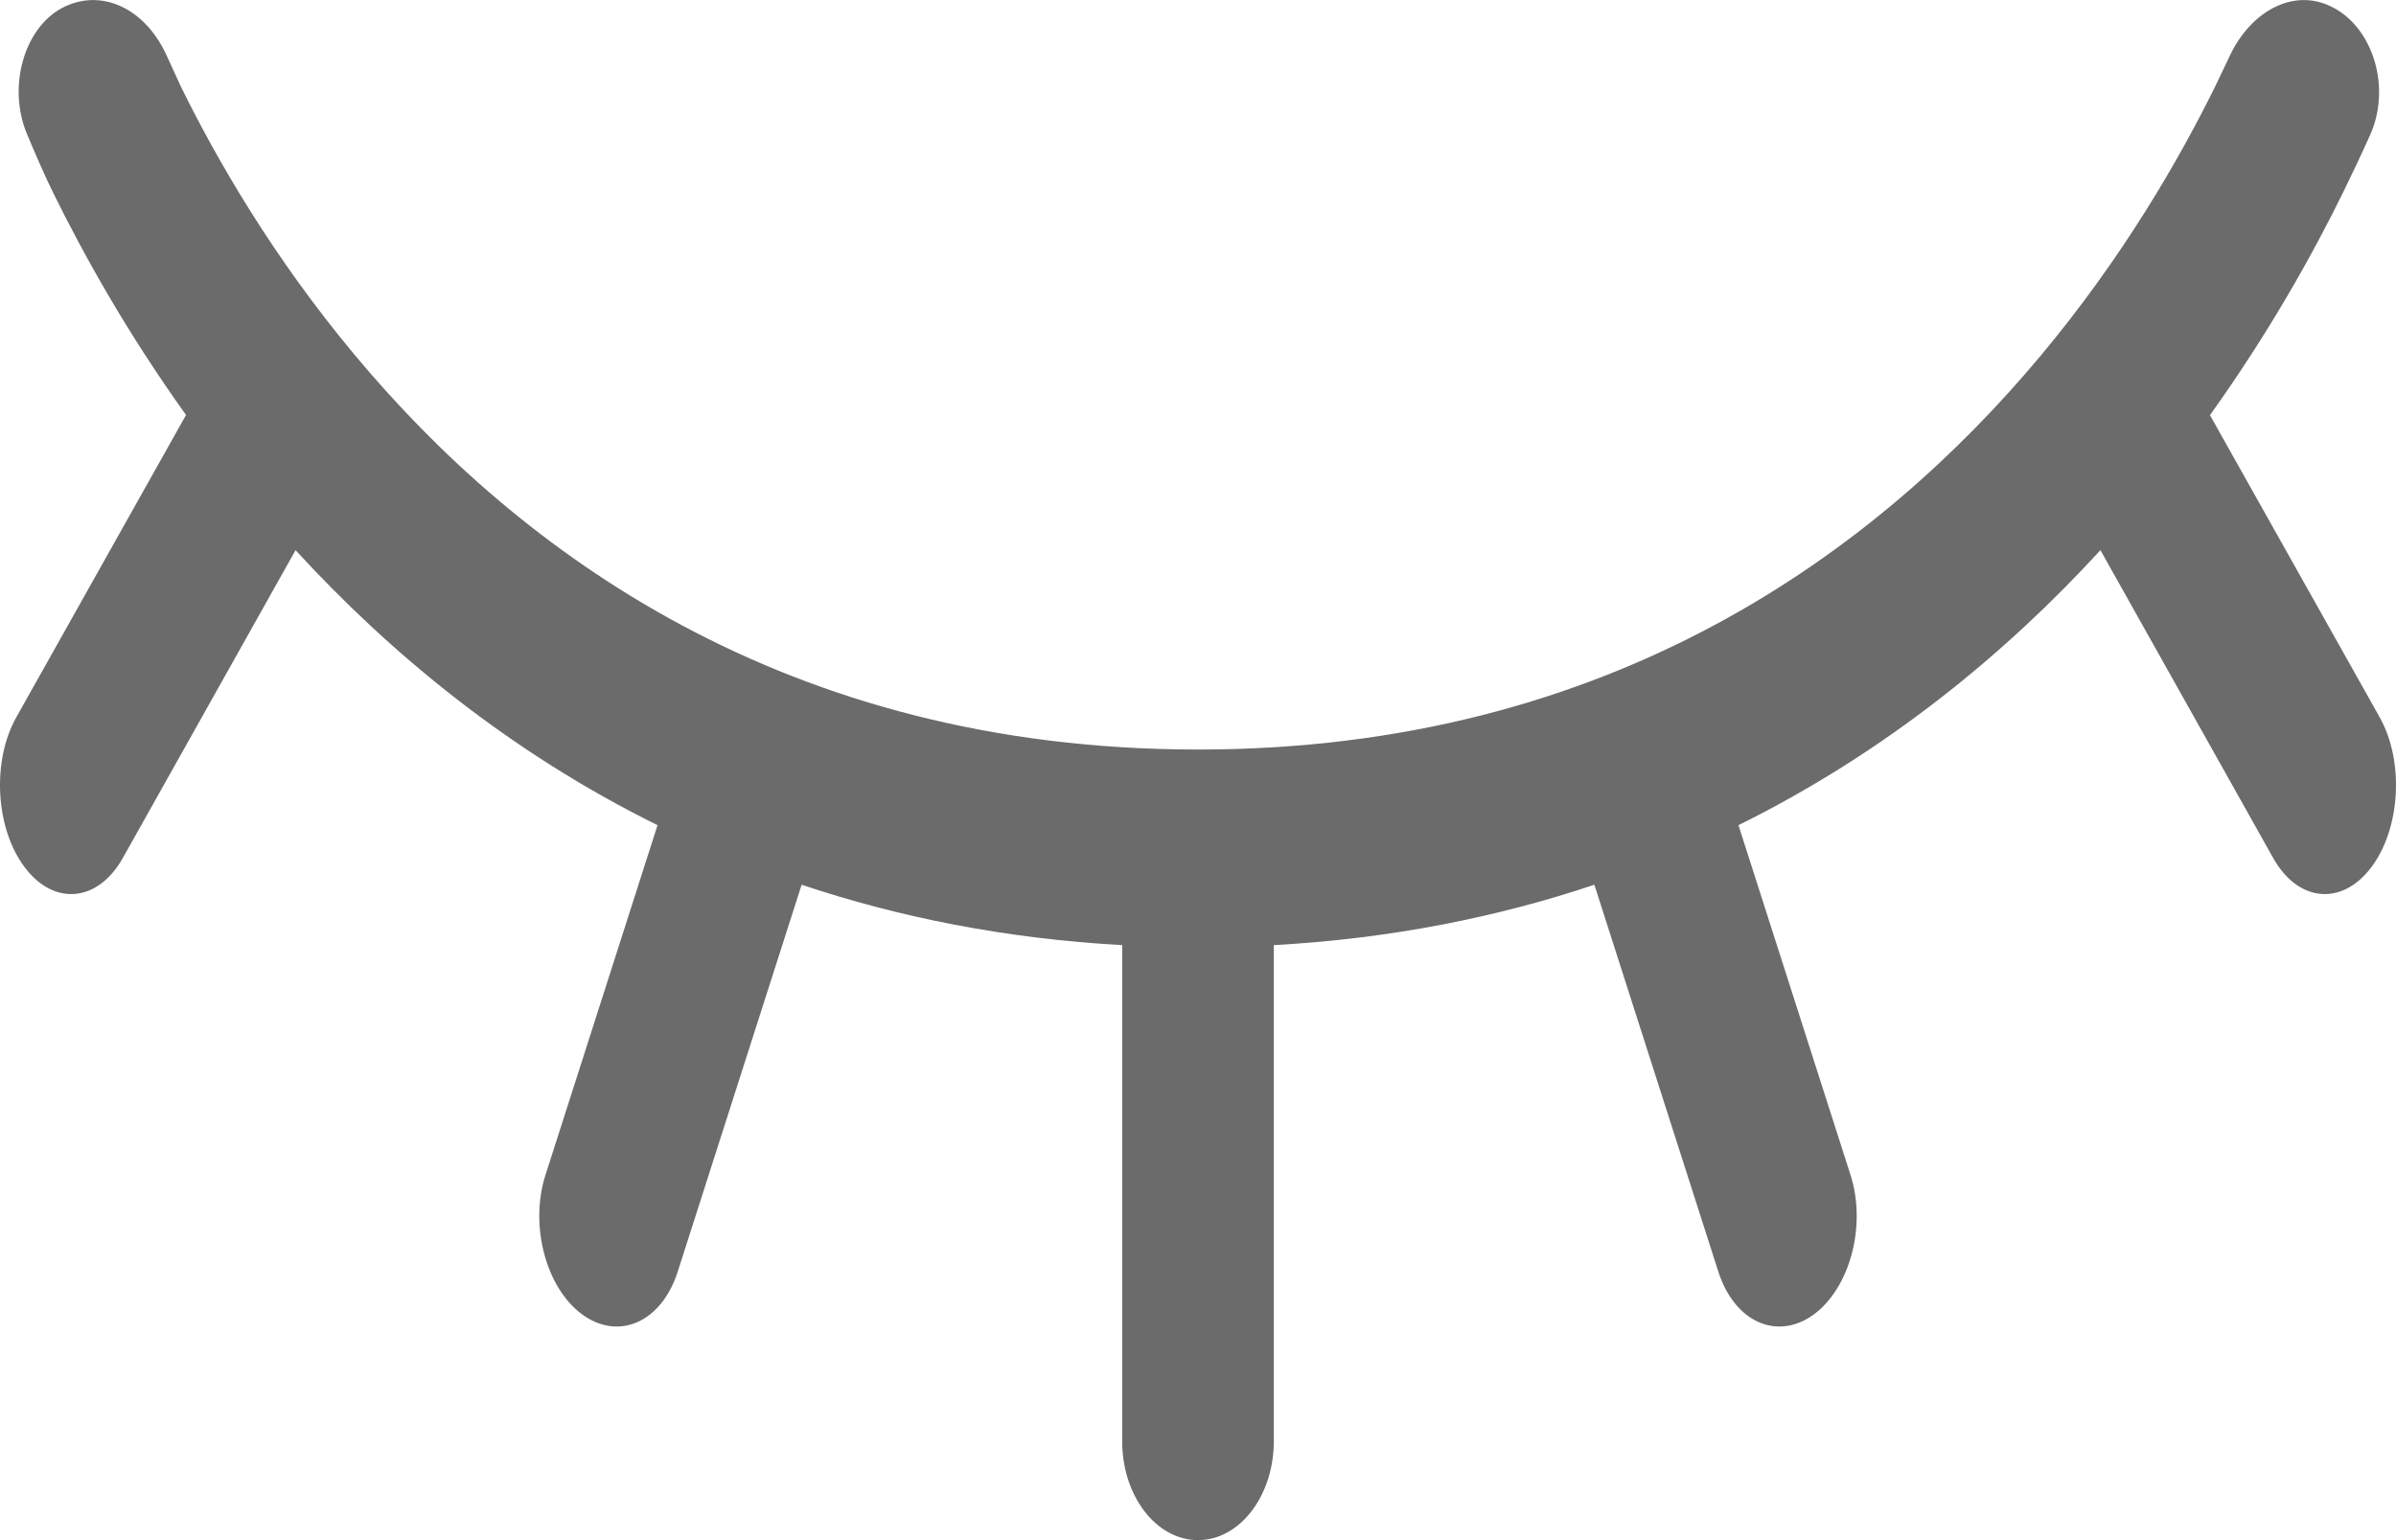 <svg xmlns="http://www.w3.org/2000/svg" width="14" height="9" viewBox="0 0 14 9">
    <g fill="none" fill-rule="evenodd">
        <g fill="#6B6B6B">
            <g>
                <g>
                    <path d="M7 4.38c-2.417 0-3.973-1.163-4.925-2.303-.48-.574-.81-1.147-1.019-1.573L.978.334C.854.05.591-.076.36.048.139.168.043.51.158.784c.053.127.108.252.153.343.18.366.434.821.776 1.298L.095 4.192c-.144.257-.122.65.05.877.171.227.427.203.572-.054l1.01-1.8c.552.602 1.25 1.18 2.115 1.607l-.655 2.045c-.094.294.003.66.216.815.214.155.463.043.557-.251l.724-2.261c.564.189 1.187.315 1.873.353v2.899c0 .32.199.578.443.578s.443-.259.443-.578V5.523c.686-.038 1.309-.164 1.873-.353l.724 2.26c.094.295.343.407.557.252.213-.156.31-.52.216-.815l-.655-2.045c.865-.428 1.563-1.005 2.115-1.607l1.01 1.8c.145.257.4.281.572.054.172-.227.194-.62.05-.877l-.992-1.766c.342-.478.597-.933.777-1.3.054-.11.108-.224.16-.34.122-.276.016-.615-.21-.738l-.006-.003c-.223-.121-.48.014-.606.283l-.084.176c-.21.426-.54 1-1.019 1.573C10.973 3.217 9.417 4.38 7 4.38z" transform="translate(-815 -1168) translate(529 1147) translate(286 21)"/>
                </g>
            </g>
        </g>
    </g>
</svg>

